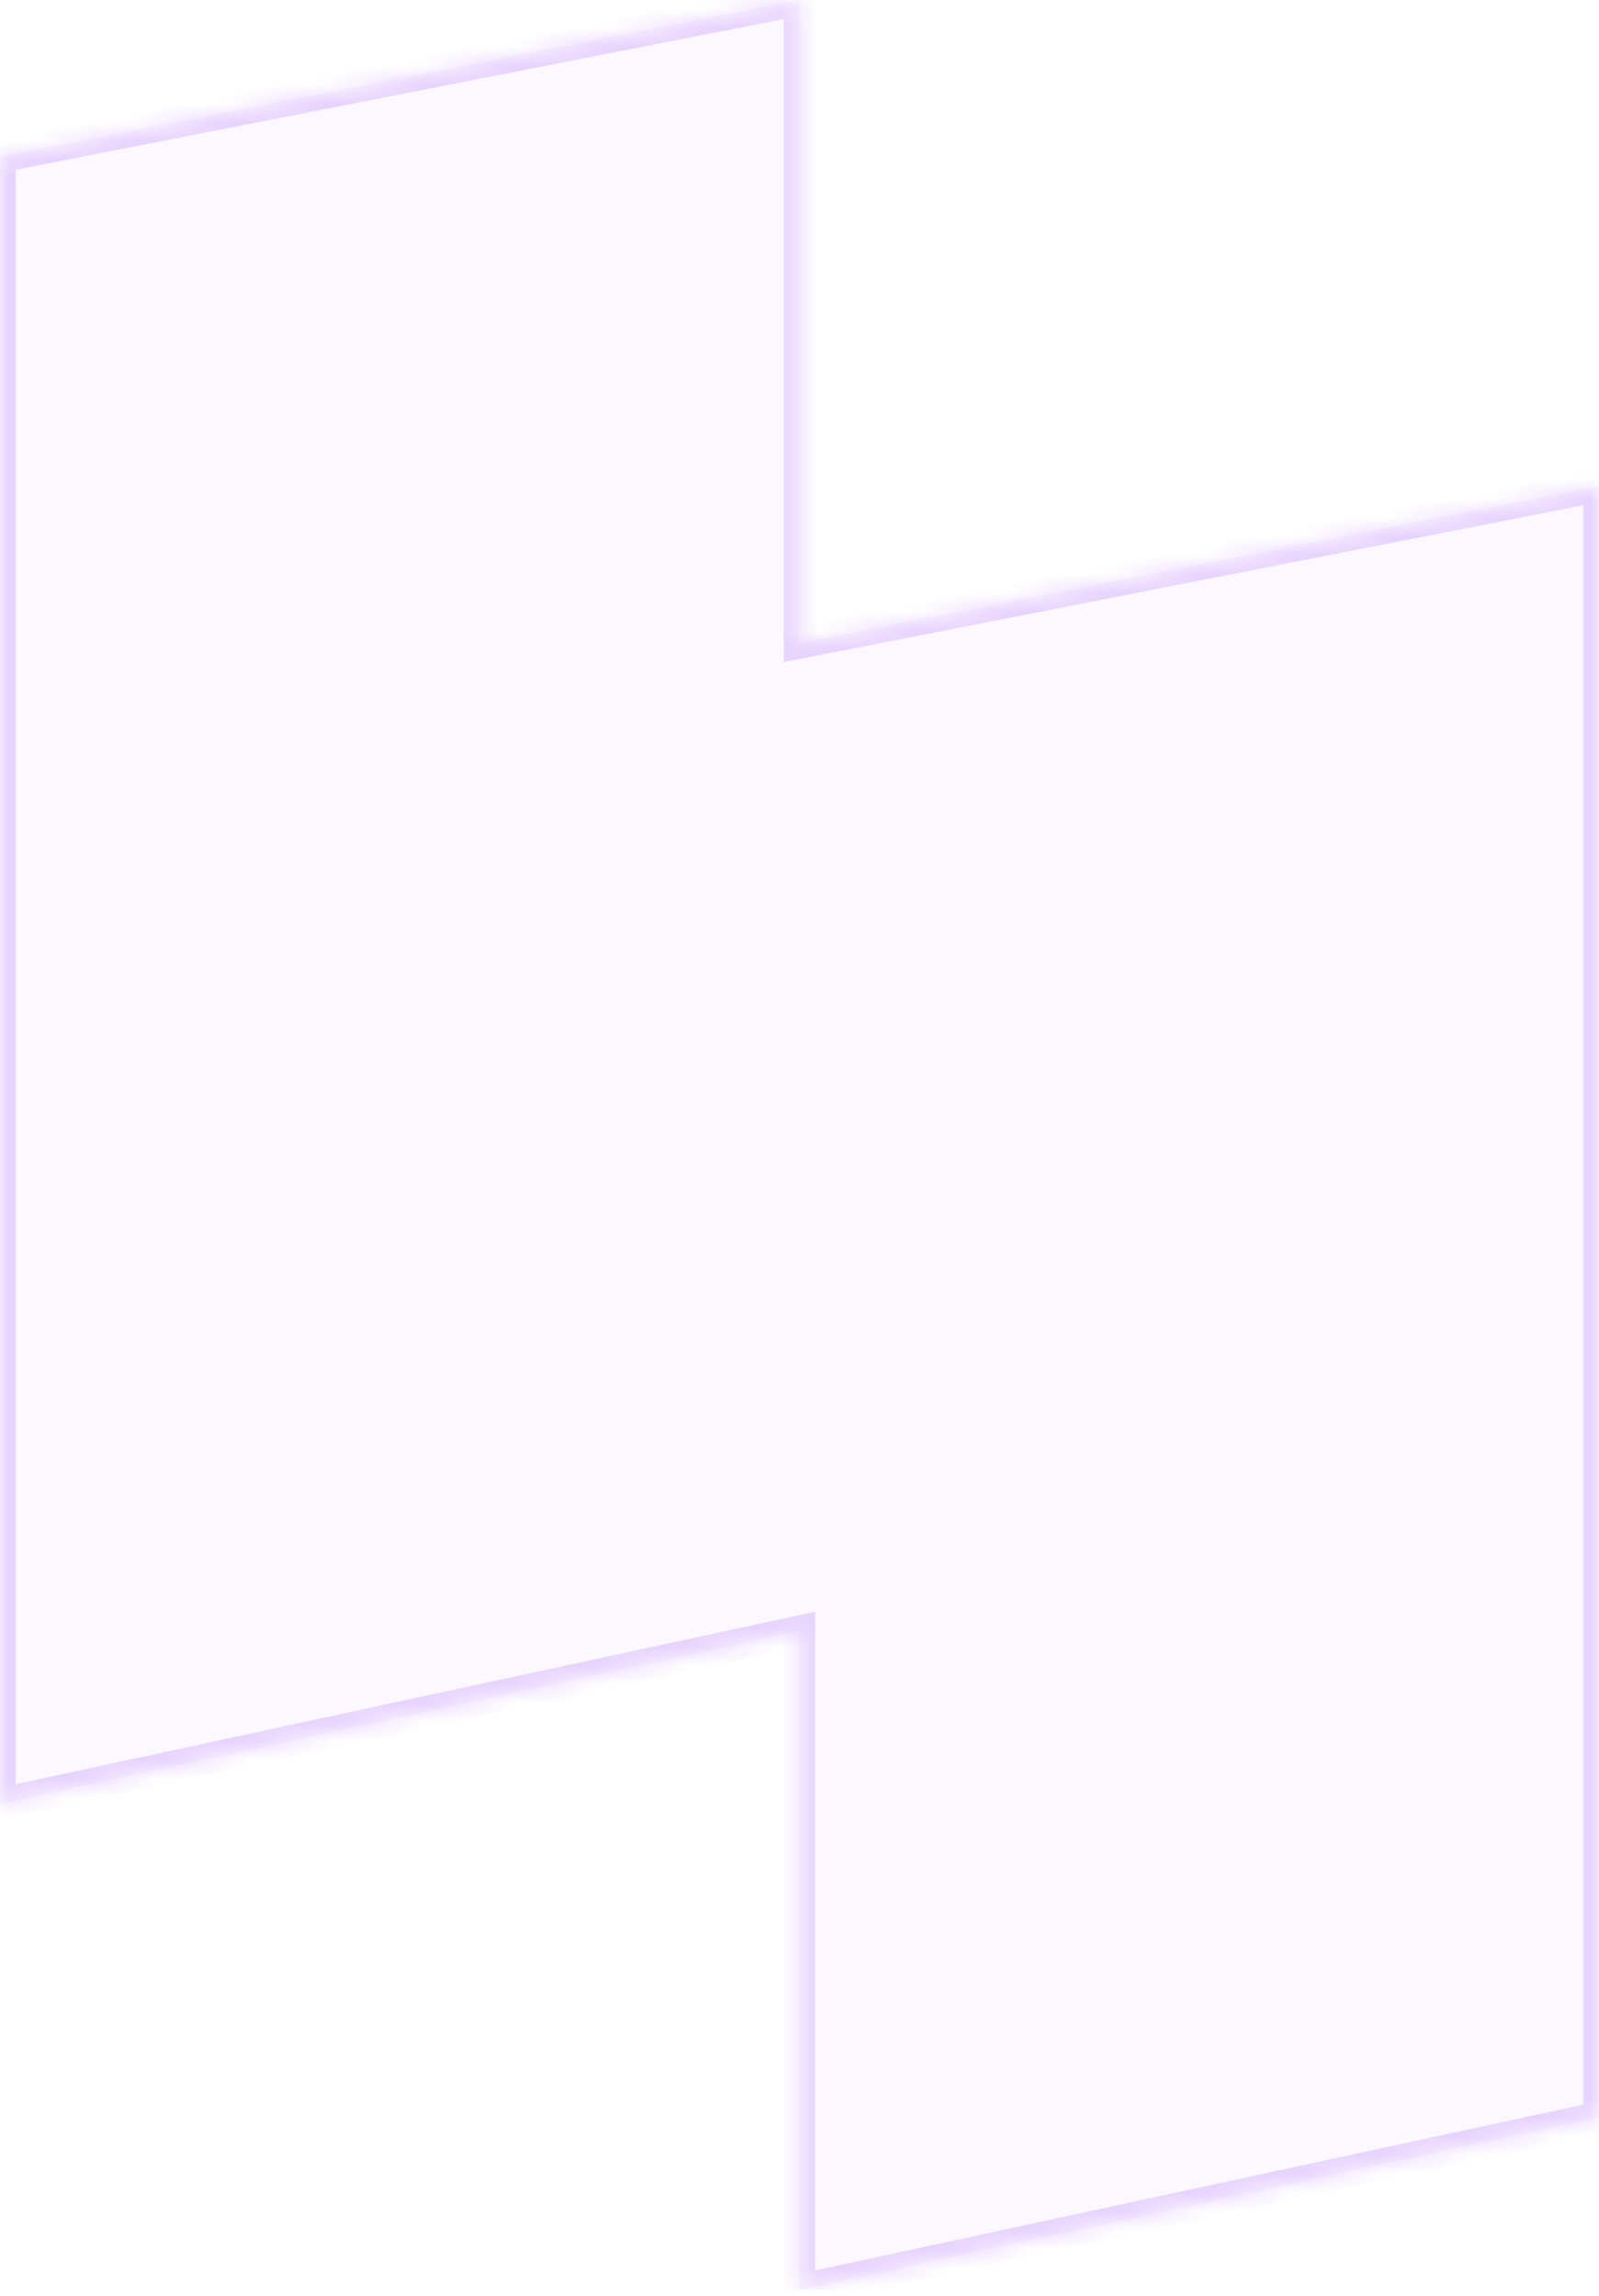 <svg width="85" height="122" viewBox="0 0 85 122" fill="none" xmlns="http://www.w3.org/2000/svg">
<g clip-path="url(#clip0_24_464)">
<mask id="path-1-inside-1_24_464" fill="white">
<path fill-rule="evenodd" clip-rule="evenodd" d="M42.5 0L0 8.333V95.833L42.5 86.667V121.667L85 112.5V25.833L42.5 34.167V0Z"/>
</mask>
<path fill-rule="evenodd" clip-rule="evenodd" d="M42.5 0L0 8.333V95.833L42.5 86.667V121.667L85 112.5V25.833L42.5 34.167V0Z" fill="#AF65FF" fill-opacity="0.05"/>
<path d="M0 8.333L-0.16 7.516L-0.833 7.648V8.333H0ZM42.5 0H43.333V-1.013L42.34 -0.818L42.5 0ZM0 95.833H-0.833V96.866L0.176 96.648L0 95.833ZM42.5 86.667H43.333V85.634L42.324 85.852L42.5 86.667ZM42.5 121.667H41.667V122.699L42.676 122.481L42.5 121.667ZM85 112.5L85.176 113.315L85.833 113.173V112.5H85ZM85 25.833H85.833V24.821L84.84 25.016L85 25.833ZM42.5 34.167H41.667V35.179L42.66 34.984L42.5 34.167ZM0.16 9.151L42.66 0.818L42.34 -0.818L-0.16 7.516L0.16 9.151ZM0.833 95.833V8.333H-0.833V95.833H0.833ZM42.324 85.852L-0.176 95.019L0.176 96.648L42.676 87.481L42.324 85.852ZM43.333 121.667V86.667H41.667V121.667H43.333ZM84.824 111.685L42.324 120.852L42.676 122.481L85.176 113.315L84.824 111.685ZM84.167 25.833V112.5H85.833V25.833H84.167ZM42.66 34.984L85.16 26.651L84.84 25.016L42.34 33.349L42.66 34.984ZM41.667 0V34.167H43.333V0H41.667Z" fill="#AF65FF" fill-opacity="0.25" mask="url(#path-1-inside-1_24_464)"/>
</g>
<defs>
<clipPath id="clip0_24_464">
<rect width="85" height="121.667" fill="white"/>
</clipPath>
</defs>
</svg>
